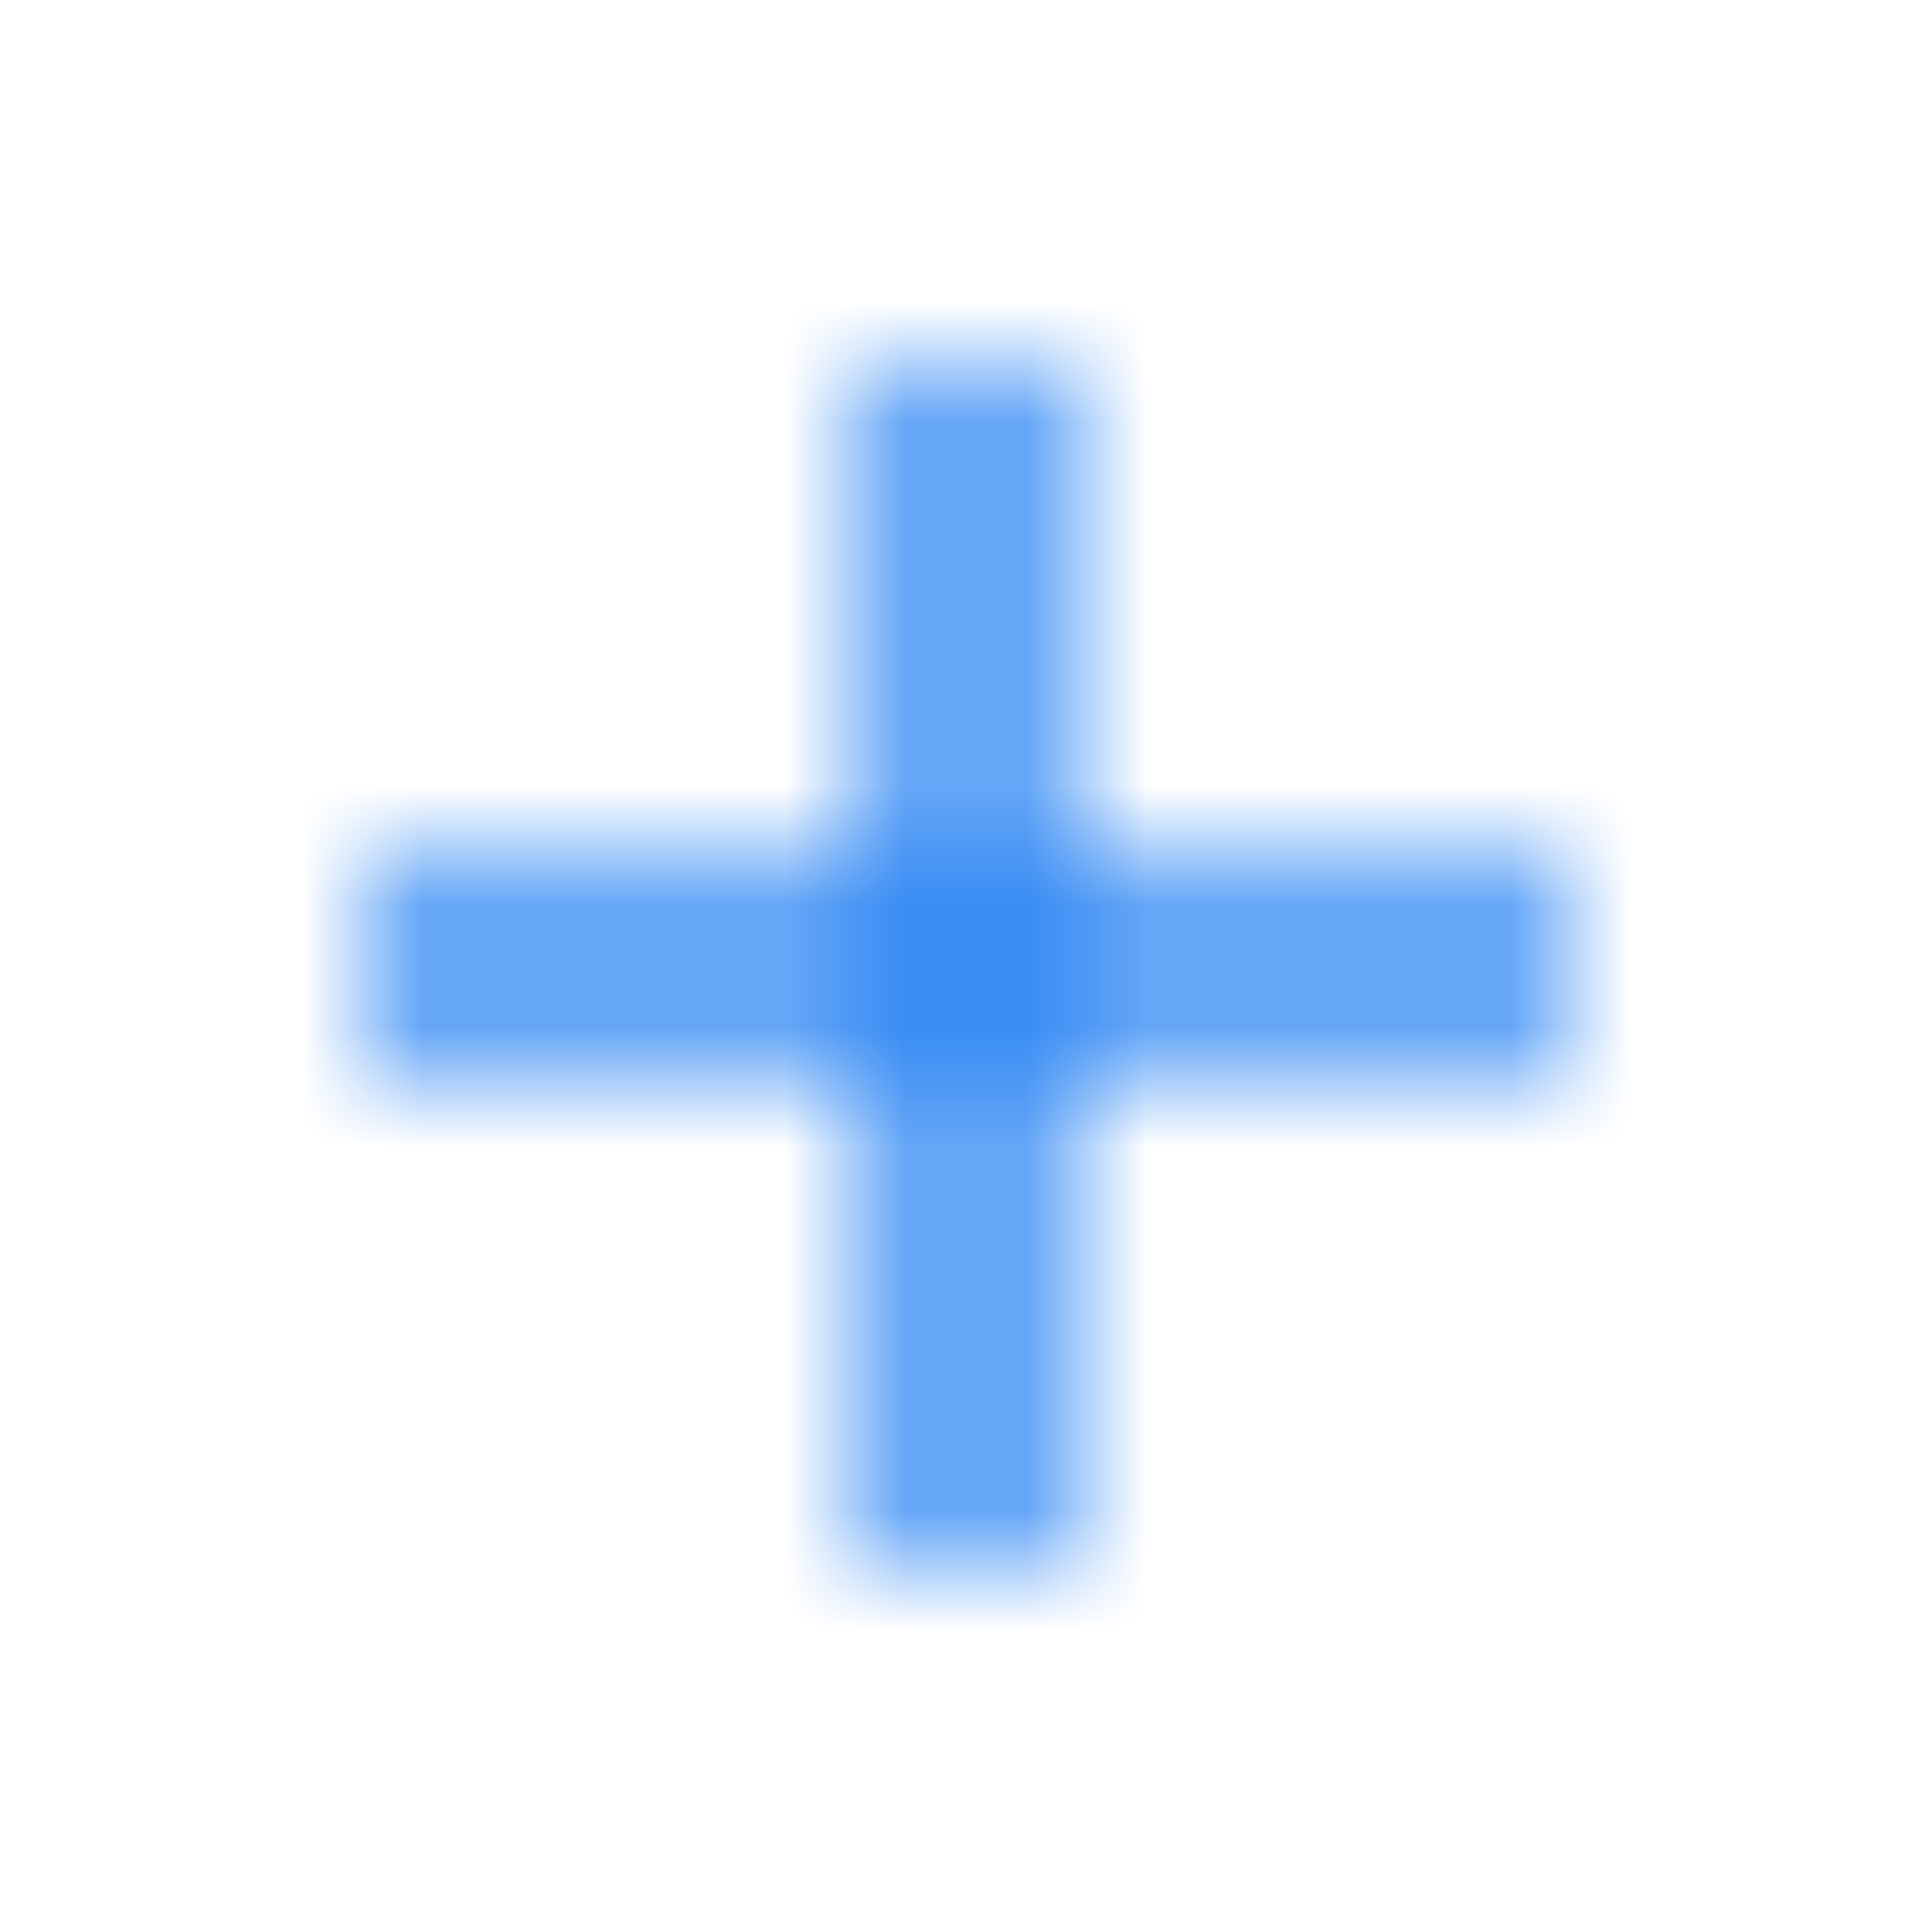 <svg xmlns="http://www.w3.org/2000/svg" xmlns:xlink="http://www.w3.org/1999/xlink" width="16" height="16" viewBox="0 0 16 16">
    <defs>
        <path id="kmbot22gka" d="M13 8.714L8.714 8.714 8.714 13 7.286 13 7.286 8.714 3 8.714 3 7.286 7.286 7.286 7.286 3 8.714 3 8.714 7.286 13 7.286z"/>
    </defs>
    <g fill="none" fill-rule="evenodd">
        <g>
            <g transform="translate(-1213, -145) translate(1213, 145)">
                <mask id="u5urhu1orb" fill="#fff">
                    <use xlink:href="#kmbot22gka"/>
                </mask>
                <path fill="#2883F3" d="M0 0H16V16H0z" mask="url(#u5urhu1orb)"/>
            </g>
        </g>
    </g>
</svg>
